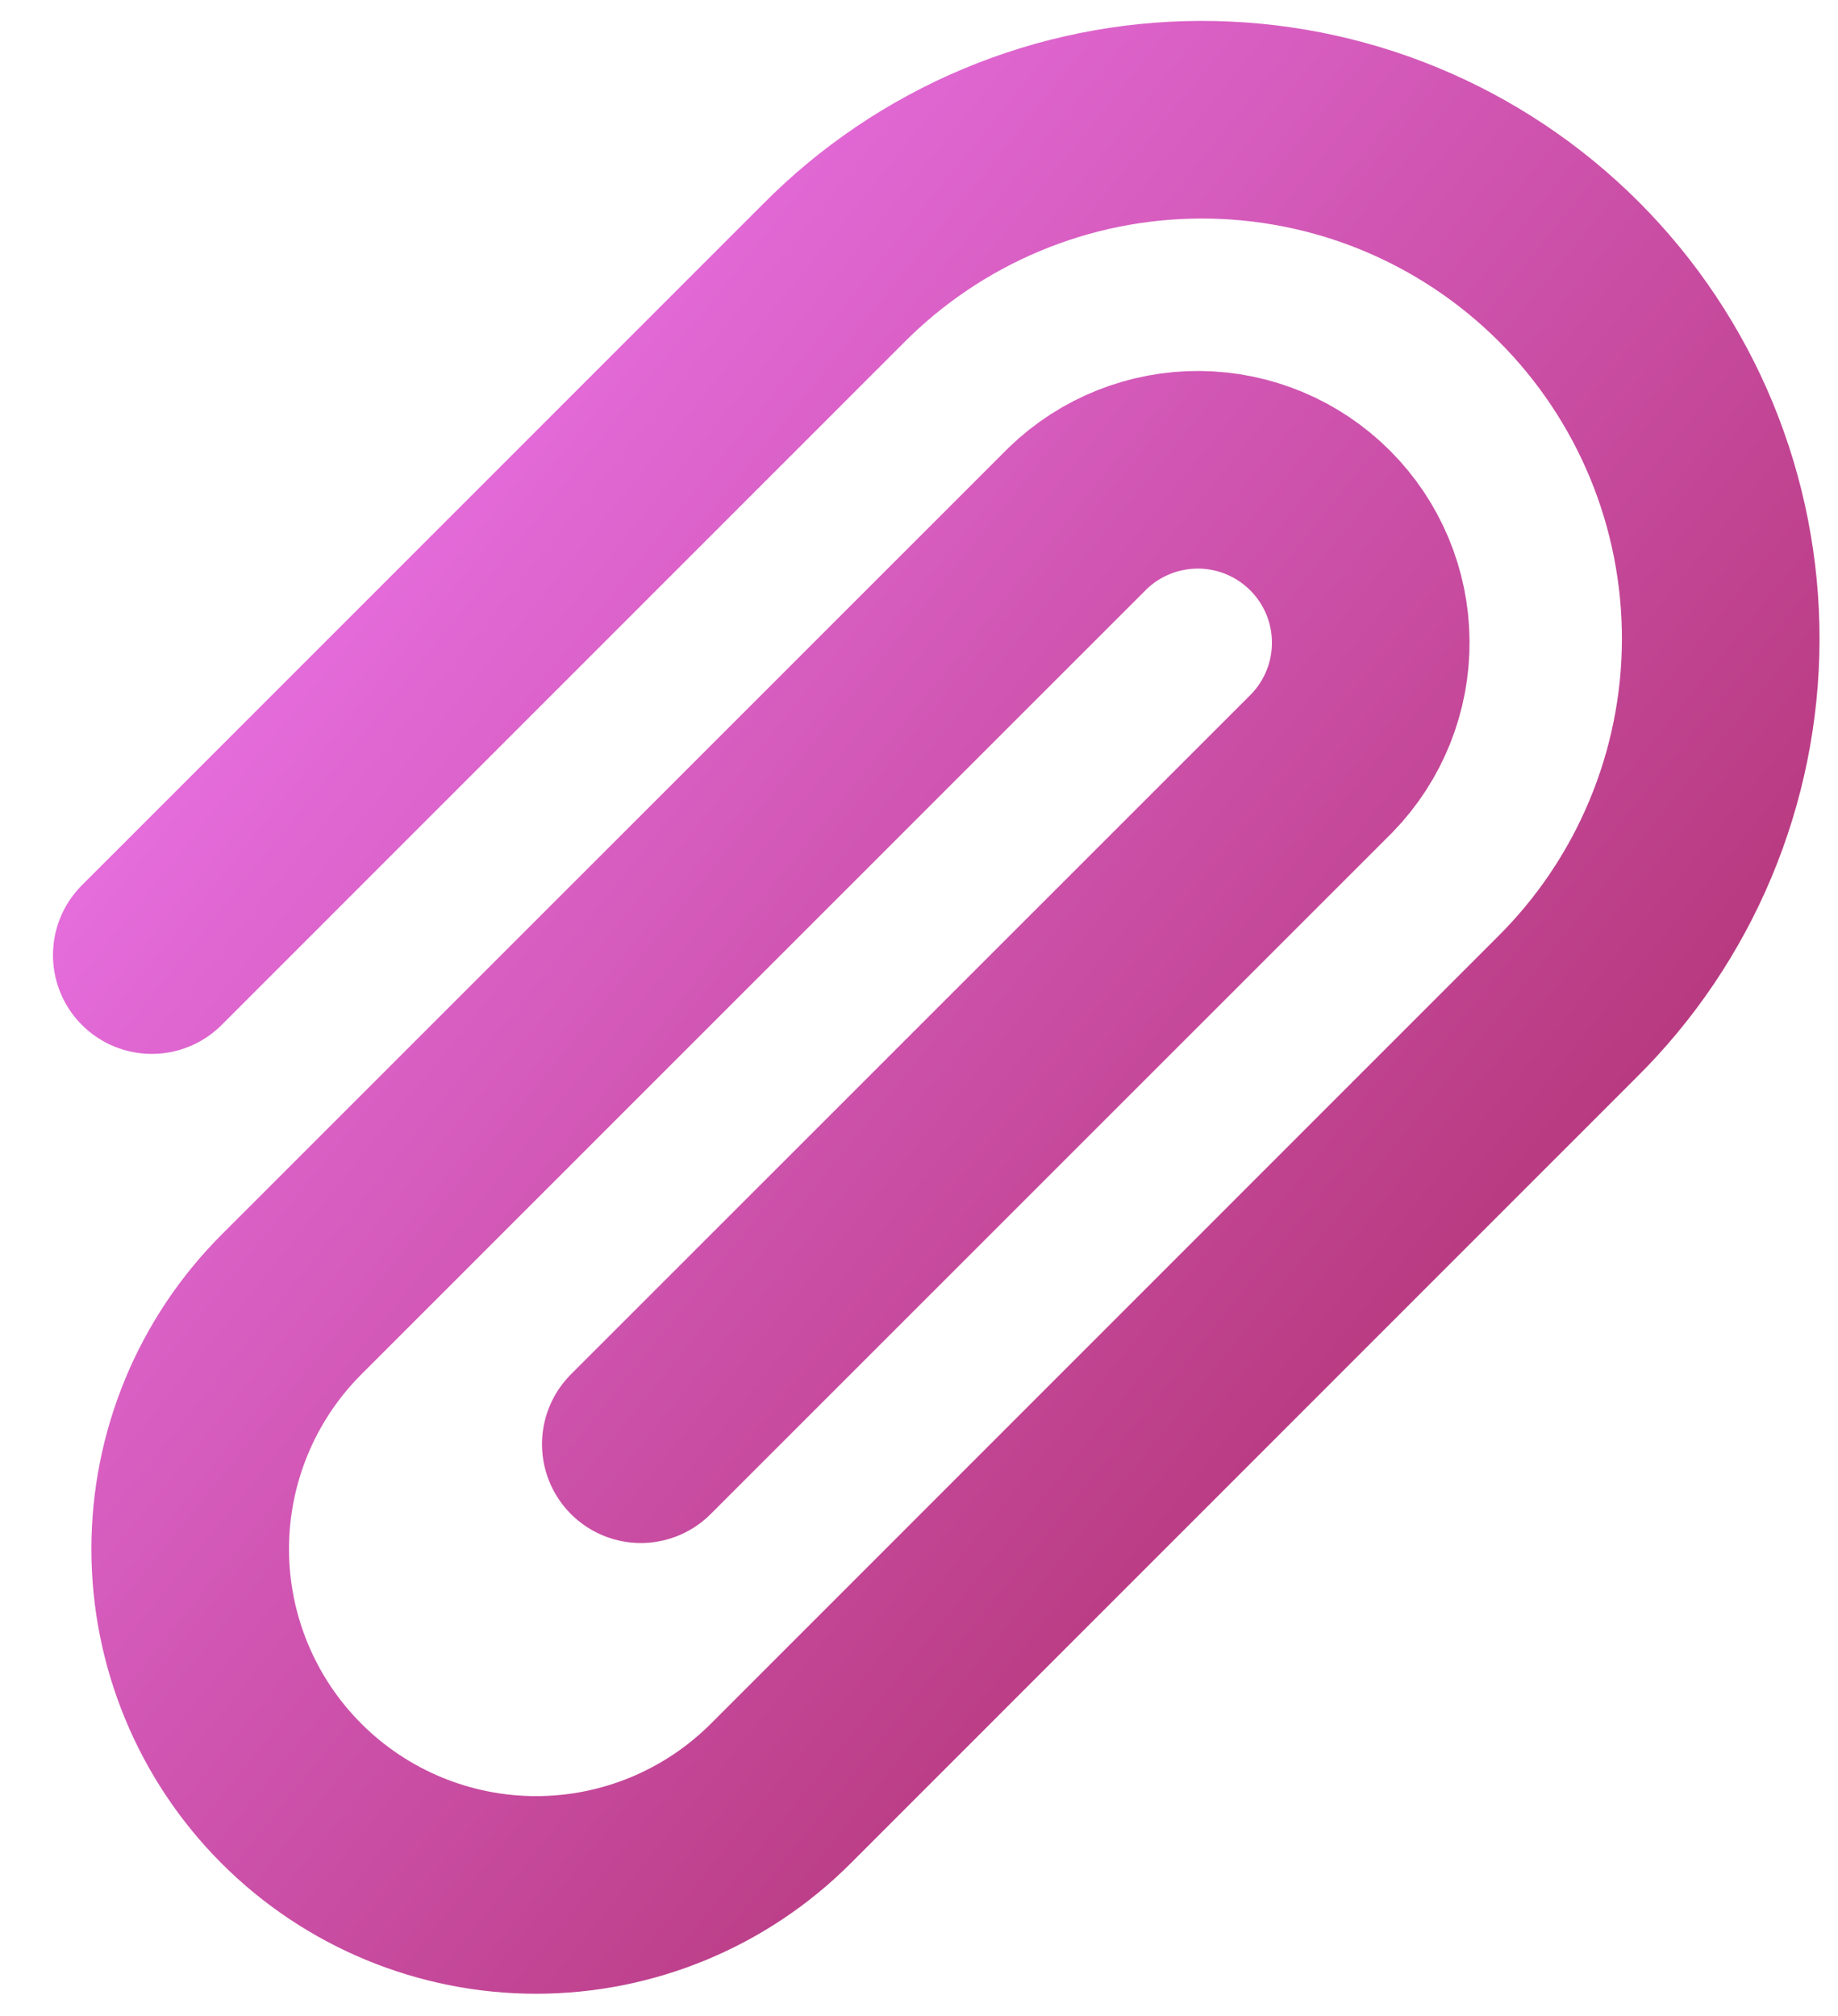 <svg width="31" height="34" viewBox="0 0 31 34" fill="none" xmlns="http://www.w3.org/2000/svg">
<path d="M2.56 16.108L14.05 4.617C14.861 3.797 15.826 3.145 16.89 2.699C17.953 2.253 19.094 2.022 20.248 2.019C21.401 2.016 22.544 2.24 23.61 2.68C24.676 3.12 25.644 3.766 26.46 4.582C27.275 5.398 27.921 6.366 28.361 7.432C28.801 8.499 29.025 9.641 29.022 10.794C29.019 11.948 28.787 13.089 28.341 14.152C27.895 15.216 27.244 16.181 26.423 16.992L13.167 30.25C12.073 31.344 10.589 31.959 9.042 31.959C7.495 31.959 6.011 31.344 4.917 30.25C3.823 29.156 3.208 27.672 3.208 26.125C3.208 24.578 3.823 23.094 4.917 22L18.177 8.742C18.727 8.21 19.464 7.917 20.229 7.923C20.993 7.93 21.725 8.237 22.265 8.778C22.806 9.319 23.113 10.05 23.119 10.815C23.126 11.58 22.831 12.317 22.3 12.867L10.808 24.357" stroke="url(#paint0_linear_1801_1121)" stroke-width="3.333" stroke-linecap="round" stroke-linejoin="round"/>
<defs>
<linearGradient id="paint0_linear_1801_1121" x1="5.353" y1="8.672" x2="25.922" y2="25.265" gradientUnits="userSpaceOnUse">
<stop stop-color="#E66EDF"/>
<stop offset="1" stop-color="#B23373"/>
</linearGradient>
</defs>
</svg>
